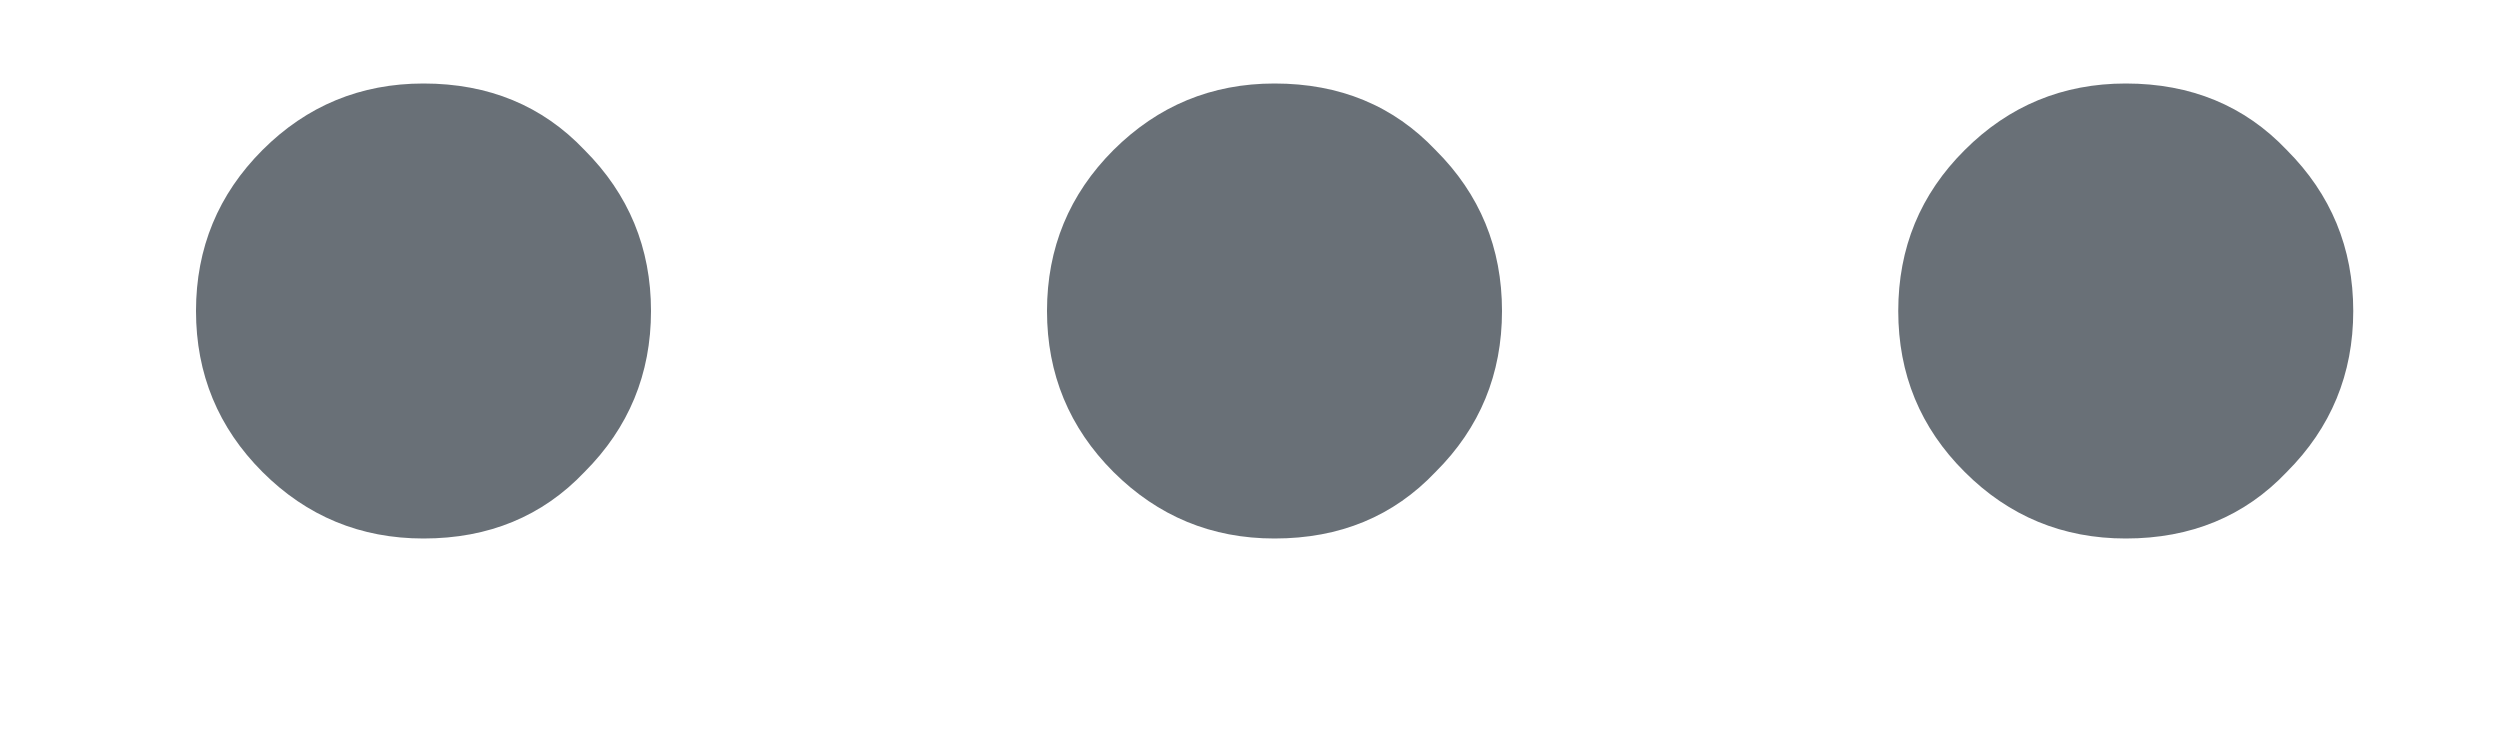 <svg width="10" height="3" viewBox="0 0 10 3" fill="none" xmlns="http://www.w3.org/2000/svg">
<path d="M1.694 2.154C1.442 2.154 1.227 2.065 1.05 1.888C0.873 1.711 0.784 1.496 0.784 1.244C0.784 0.992 0.873 0.777 1.05 0.6C1.227 0.423 1.442 0.334 1.694 0.334C1.955 0.334 2.17 0.423 2.338 0.6C2.515 0.777 2.604 0.992 2.604 1.244C2.604 1.496 2.515 1.711 2.338 1.888C2.17 2.065 1.955 2.154 1.694 2.154ZM5.098 2.154C4.846 2.154 4.632 2.065 4.454 1.888C4.277 1.711 4.188 1.496 4.188 1.244C4.188 0.992 4.277 0.777 4.454 0.6C4.632 0.423 4.846 0.334 5.098 0.334C5.36 0.334 5.574 0.423 5.742 0.6C5.92 0.777 6.008 0.992 6.008 1.244C6.008 1.496 5.92 1.711 5.742 1.888C5.574 2.065 5.36 2.154 5.098 2.154ZM8.503 2.154C8.251 2.154 8.036 2.065 7.859 1.888C7.681 1.711 7.593 1.496 7.593 1.244C7.593 0.992 7.681 0.777 7.859 0.6C8.036 0.423 8.251 0.334 8.503 0.334C8.764 0.334 8.979 0.423 9.147 0.6C9.324 0.777 9.413 0.992 9.413 1.244C9.413 1.496 9.324 1.711 9.147 1.888C8.979 2.065 8.764 2.154 8.503 2.154Z" fill="#697077"/>
</svg>

